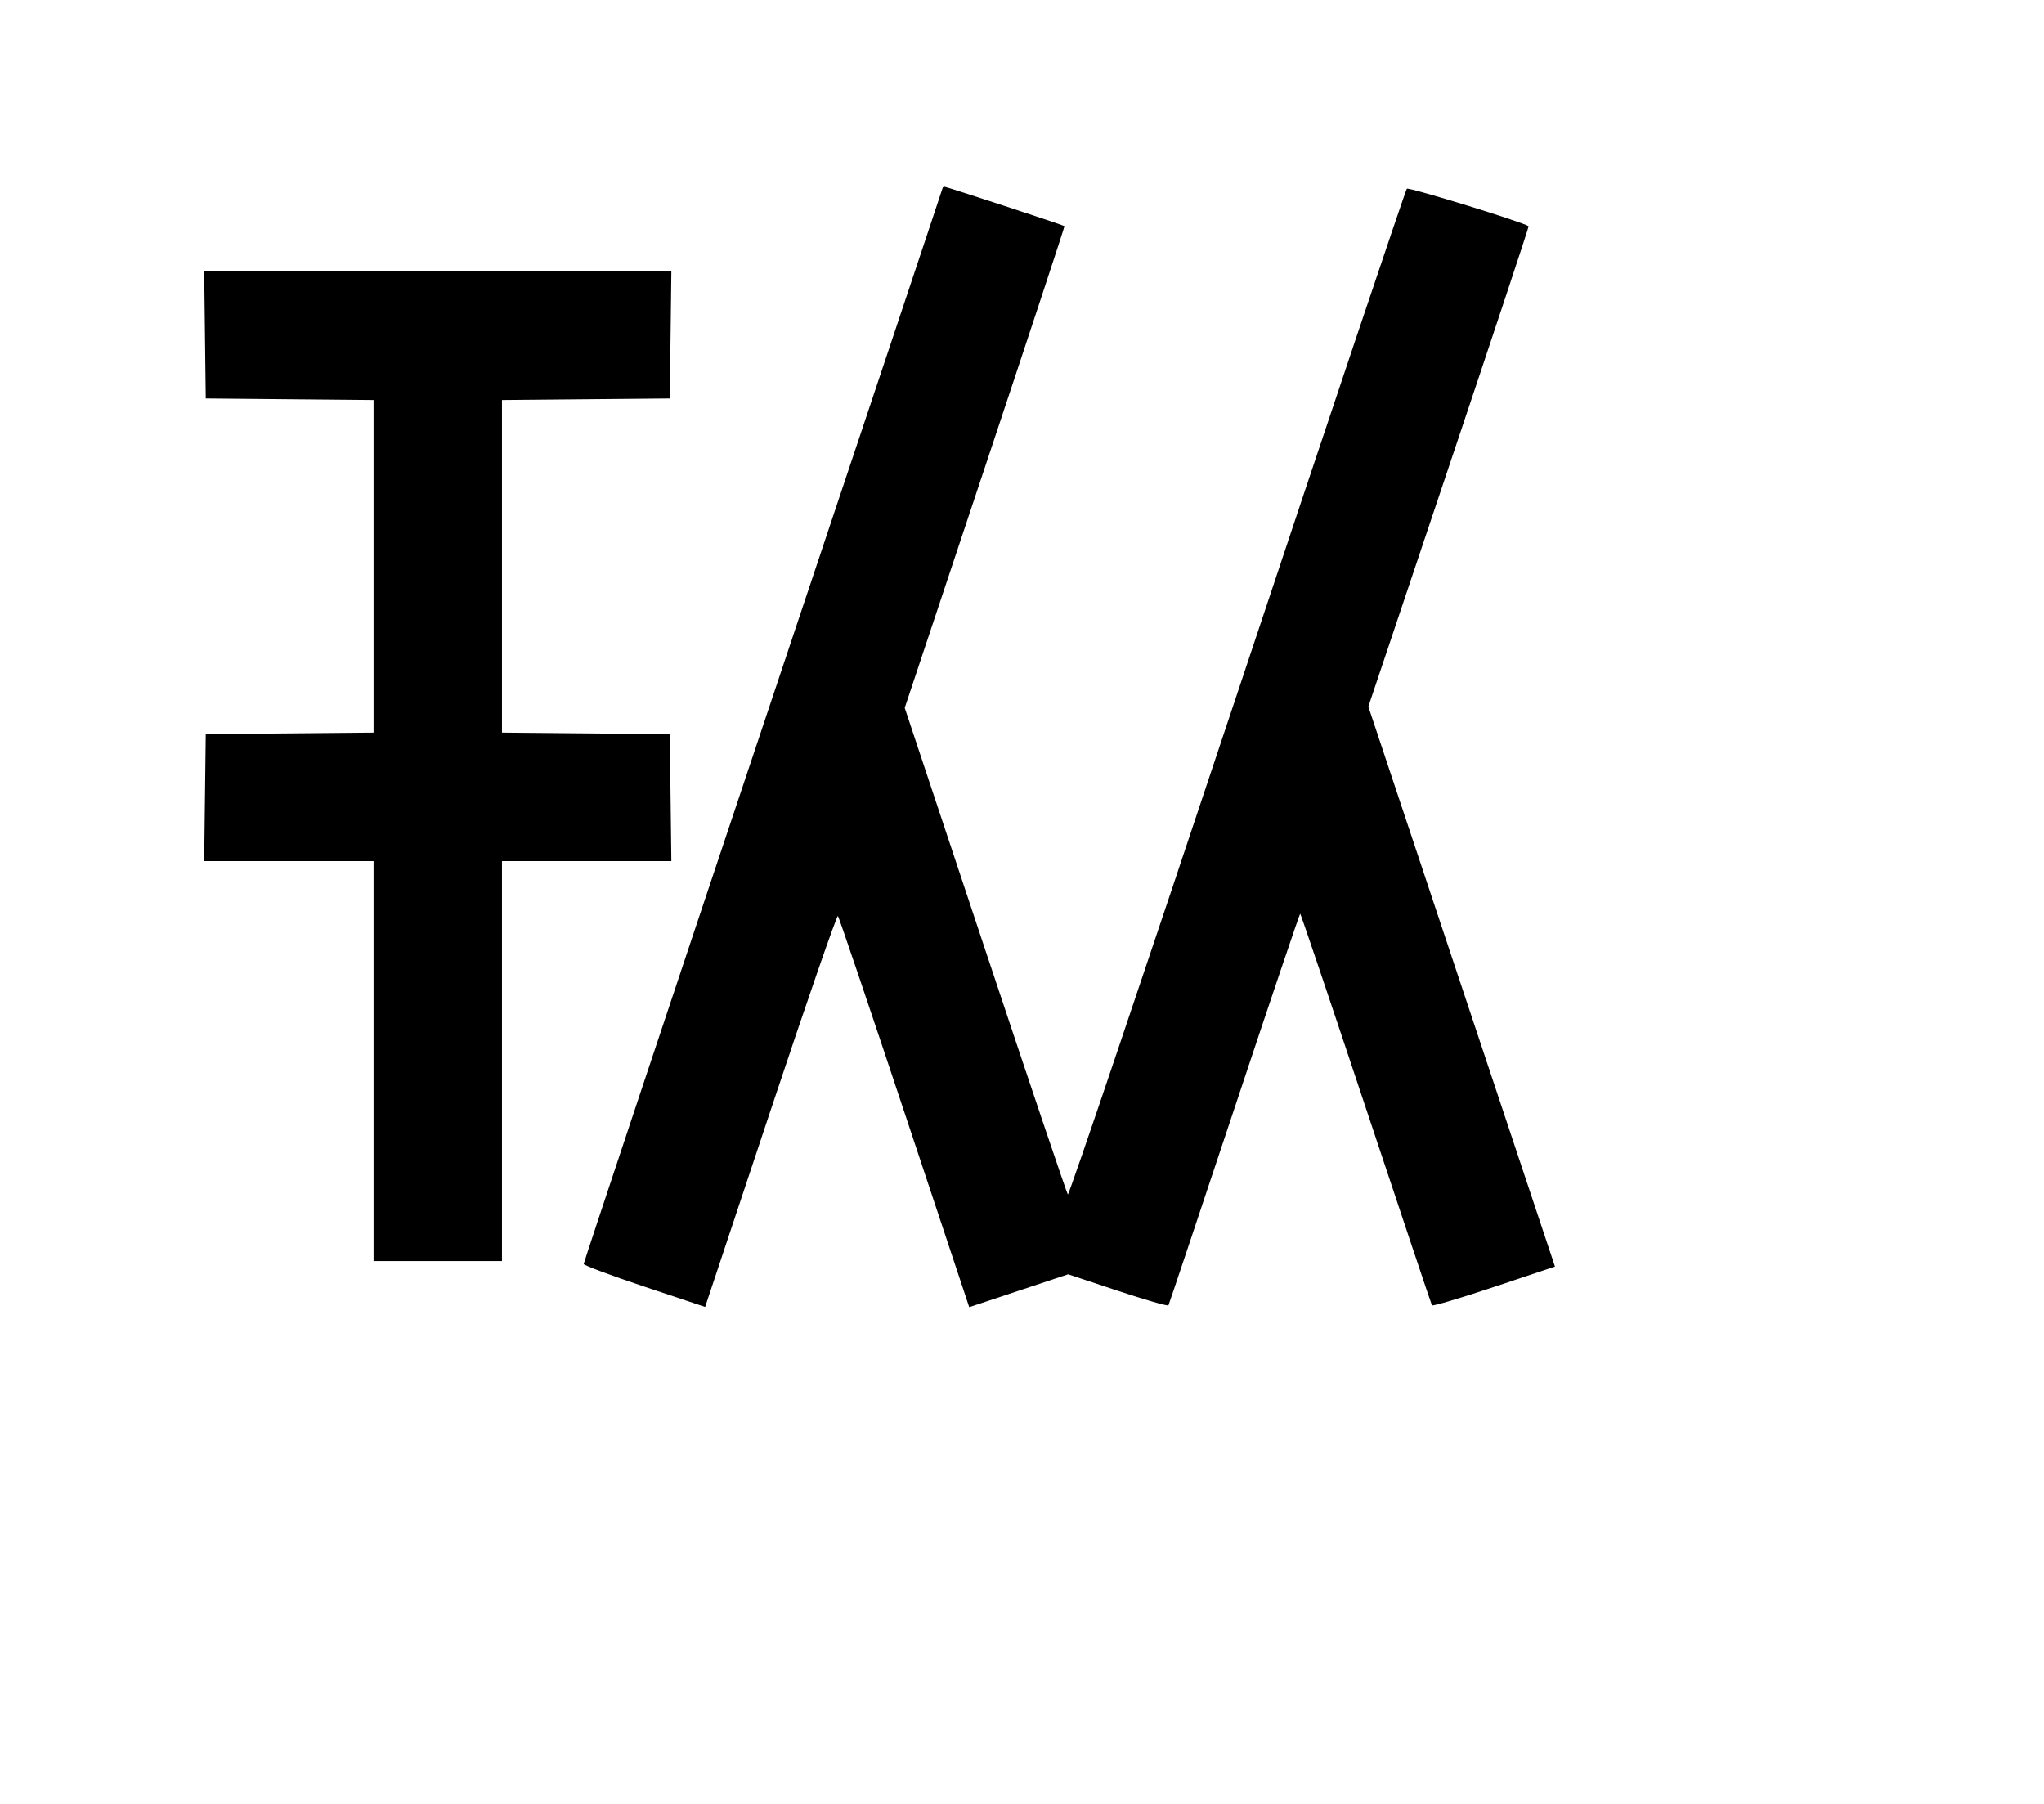 <svg width="136mm" height="120mm" version="1.1" viewBox="0 0 600 529.412" xmlns="http://www.w3.org/2000/svg"><path d="M276.714 55.106 C 276.714 55.259,253.005 126.229,224.027 212.817 C 195.049 299.405,171.340 370.567,171.340 370.955 C 171.340 371.343,179.361 374.337,189.164 377.609 L 206.989 383.557 226.201 325.879 C 236.767 294.156,245.661 268.478,245.964 268.816 C 246.267 269.155,255.064 295.126,265.512 326.529 L 284.508 383.625 299.030 378.803 L 313.552 373.981 328.112 378.816 C 336.120 381.475,342.815 383.395,342.989 383.084 C 343.163 382.772,351.871 356.783,362.340 325.332 C 372.809 293.880,381.503 268.147,381.660 268.147 C 381.817 268.147,390.511 293.880,400.980 325.332 C 411.449 356.783,420.158 382.775,420.335 383.090 C 420.511 383.405,428.709 380.975,438.553 377.690 L 456.450 371.717 429.059 289.547 L 401.667 207.376 425.306 136.974 C 438.308 98.253,448.842 66.489,448.714 66.386 C 447.300 65.251,413.460 54.829,412.961 55.375 C 412.589 55.781,390.172 122.505,363.145 203.650 C 336.118 284.794,313.758 350.910,313.457 350.574 C 313.156 350.237,302.259 317.963,289.242 278.853 L 265.575 207.744 289.119 137.124 C 302.068 98.283,312.574 66.436,312.465 66.352 C 312.022 66.012,277.950 54.829,277.356 54.829 C 277.003 54.829,276.714 54.954,276.714 55.106 M60.166 98.306 L 60.397 116.940 85.027 117.167 L 109.658 117.394 109.658 166.200 L 109.658 215.005 85.027 215.233 L 60.397 215.460 60.166 234.093 L 59.936 252.727 84.797 252.727 L 109.658 252.727 109.658 311.410 L 109.658 370.094 128.505 370.094 L 147.352 370.094 147.352 311.410 L 147.352 252.727 172.213 252.727 L 197.074 252.727 196.844 234.093 L 196.613 215.460 171.983 215.233 L 147.352 215.005 147.352 166.200 L 147.352 117.394 171.983 117.167 L 196.613 116.940 196.844 98.306 L 197.074 79.673 128.505 79.673 L 59.936 79.673 60.166 98.306 " stroke="none" fill-rule="evenodd" fill="black"></path></svg>